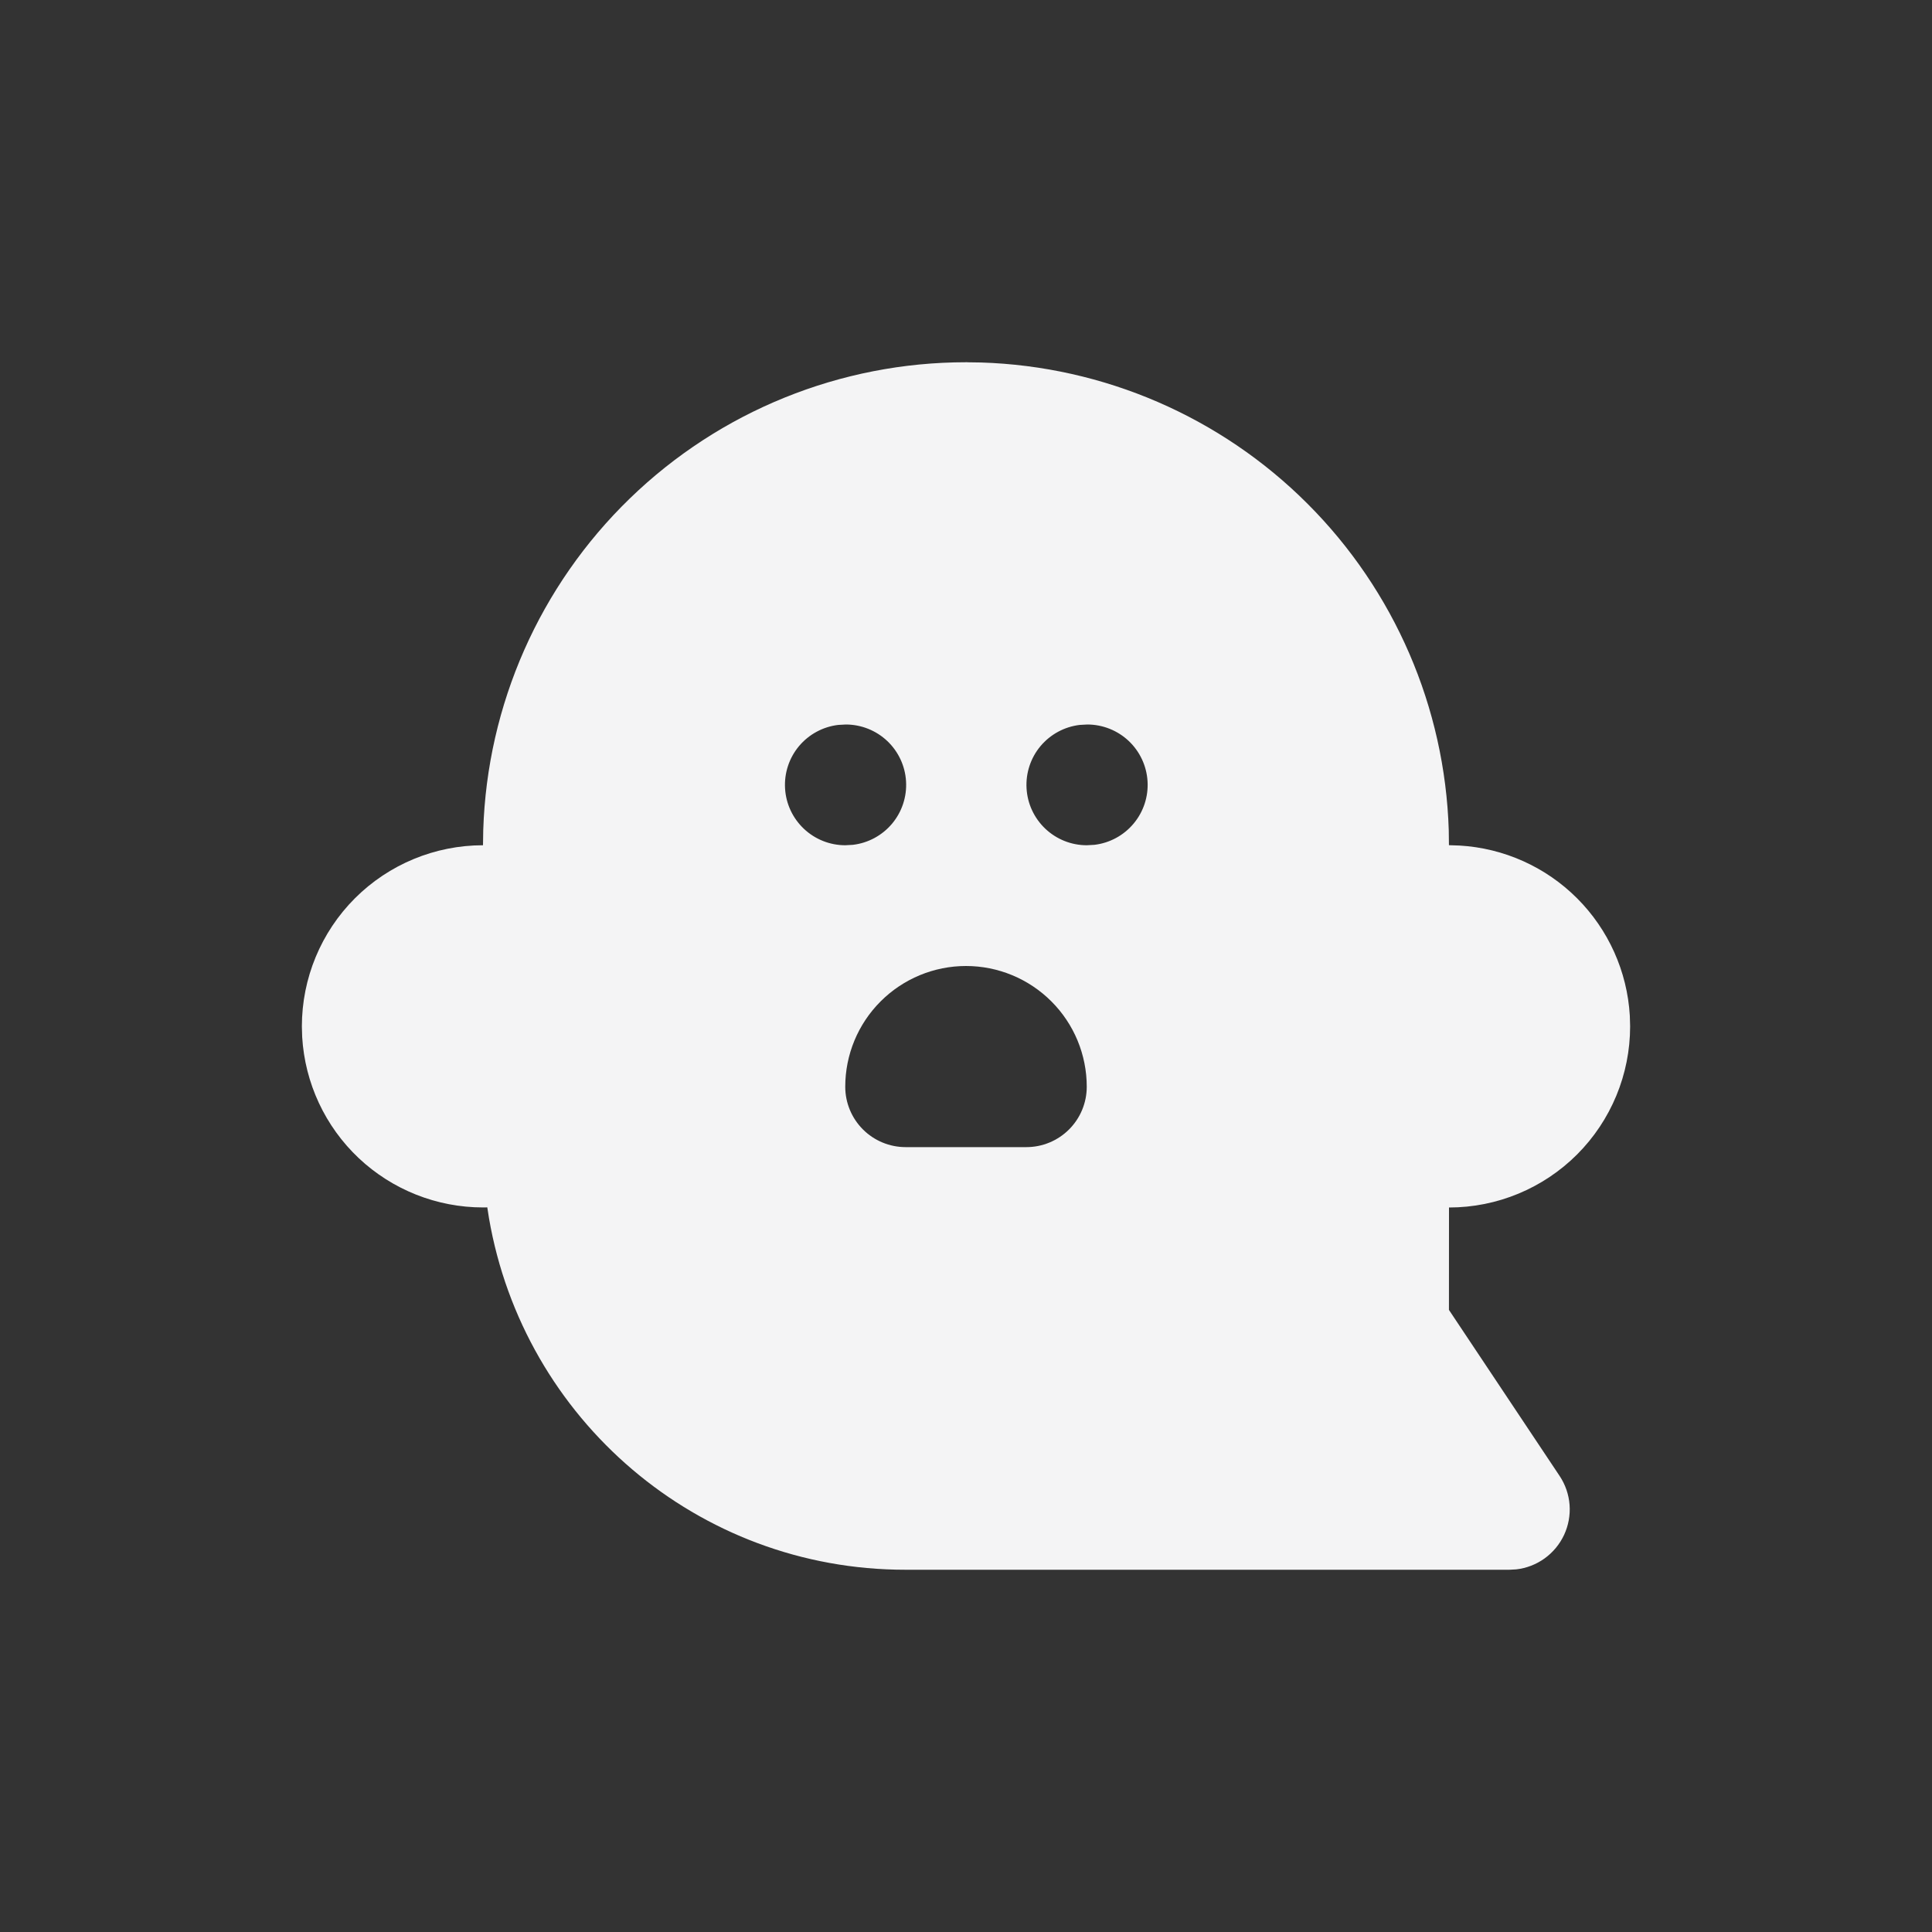 <svg width="64" height="64" viewBox="0 0 64 64" fill="none" xmlns="http://www.w3.org/2000/svg">
<rect x="0" y="0" width="64" height="64" fill="#333333" stroke="none"/>
<path d="M32 11.998L32.082 12.002L32.498 12.008C36.567 12.135 40.435 13.808 43.313 16.687C46.192 19.565 47.865 23.433 47.992 27.502L47.998 27.998L48.352 28.01C49.819 28.096 51.204 28.718 52.243 29.757C53.282 30.796 53.904 32.181 53.99 33.648L54 34C54 35.591 53.368 37.117 52.243 38.243C51.117 39.368 49.591 40 48 40L47.998 43.392L51.664 48.892C51.854 49.177 51.968 49.507 51.994 49.849C52.02 50.191 51.957 50.533 51.813 50.844C51.668 51.155 51.446 51.423 51.168 51.624C50.89 51.824 50.565 51.95 50.224 51.988L50 52H30C23.11 52.004 17.346 47.02 16.198 40.352L16.142 39.996L16 39.998C14.47 39.998 12.997 39.413 11.883 38.364C10.77 37.314 10.1 35.878 10.01 34.35L10 34C10 32.409 10.632 30.883 11.757 29.757C12.883 28.632 14.409 28 16 28L16.008 27.5C16.138 23.345 17.88 19.404 20.865 16.511C23.849 13.618 27.843 12 32 12V11.998ZM32 32C30.939 32 29.922 32.422 29.172 33.172C28.421 33.922 28 34.939 28 36C28 36.531 28.211 37.039 28.586 37.414C28.961 37.789 29.47 38 30 38H34C34.53 38 35.039 37.789 35.414 37.414C35.789 37.039 36 36.531 36 36C36 34.939 35.579 33.922 34.828 33.172C34.078 32.422 33.061 32 32 32ZM28.02 24L27.766 24.014C27.26 24.074 26.796 24.326 26.468 24.716C26.141 25.107 25.976 25.608 26.006 26.117C26.035 26.626 26.259 27.104 26.629 27.454C27 27.804 27.49 28 28 28L28.254 27.986C28.76 27.926 29.224 27.675 29.552 27.284C29.879 26.893 30.044 26.392 30.014 25.883C29.985 25.374 29.761 24.896 29.391 24.546C29.02 24.196 28.53 24.001 28.02 24ZM36.02 24L35.766 24.014C35.26 24.074 34.796 24.326 34.468 24.716C34.141 25.107 33.976 25.608 34.006 26.117C34.035 26.626 34.259 27.104 34.629 27.454C35 27.804 35.49 28 36 28L36.254 27.986C36.76 27.926 37.224 27.675 37.551 27.284C37.879 26.893 38.044 26.392 38.014 25.883C37.984 25.374 37.761 24.896 37.391 24.546C37.02 24.196 36.53 24.001 36.02 24Z" fill="#F4F4F5"/>
</svg>

